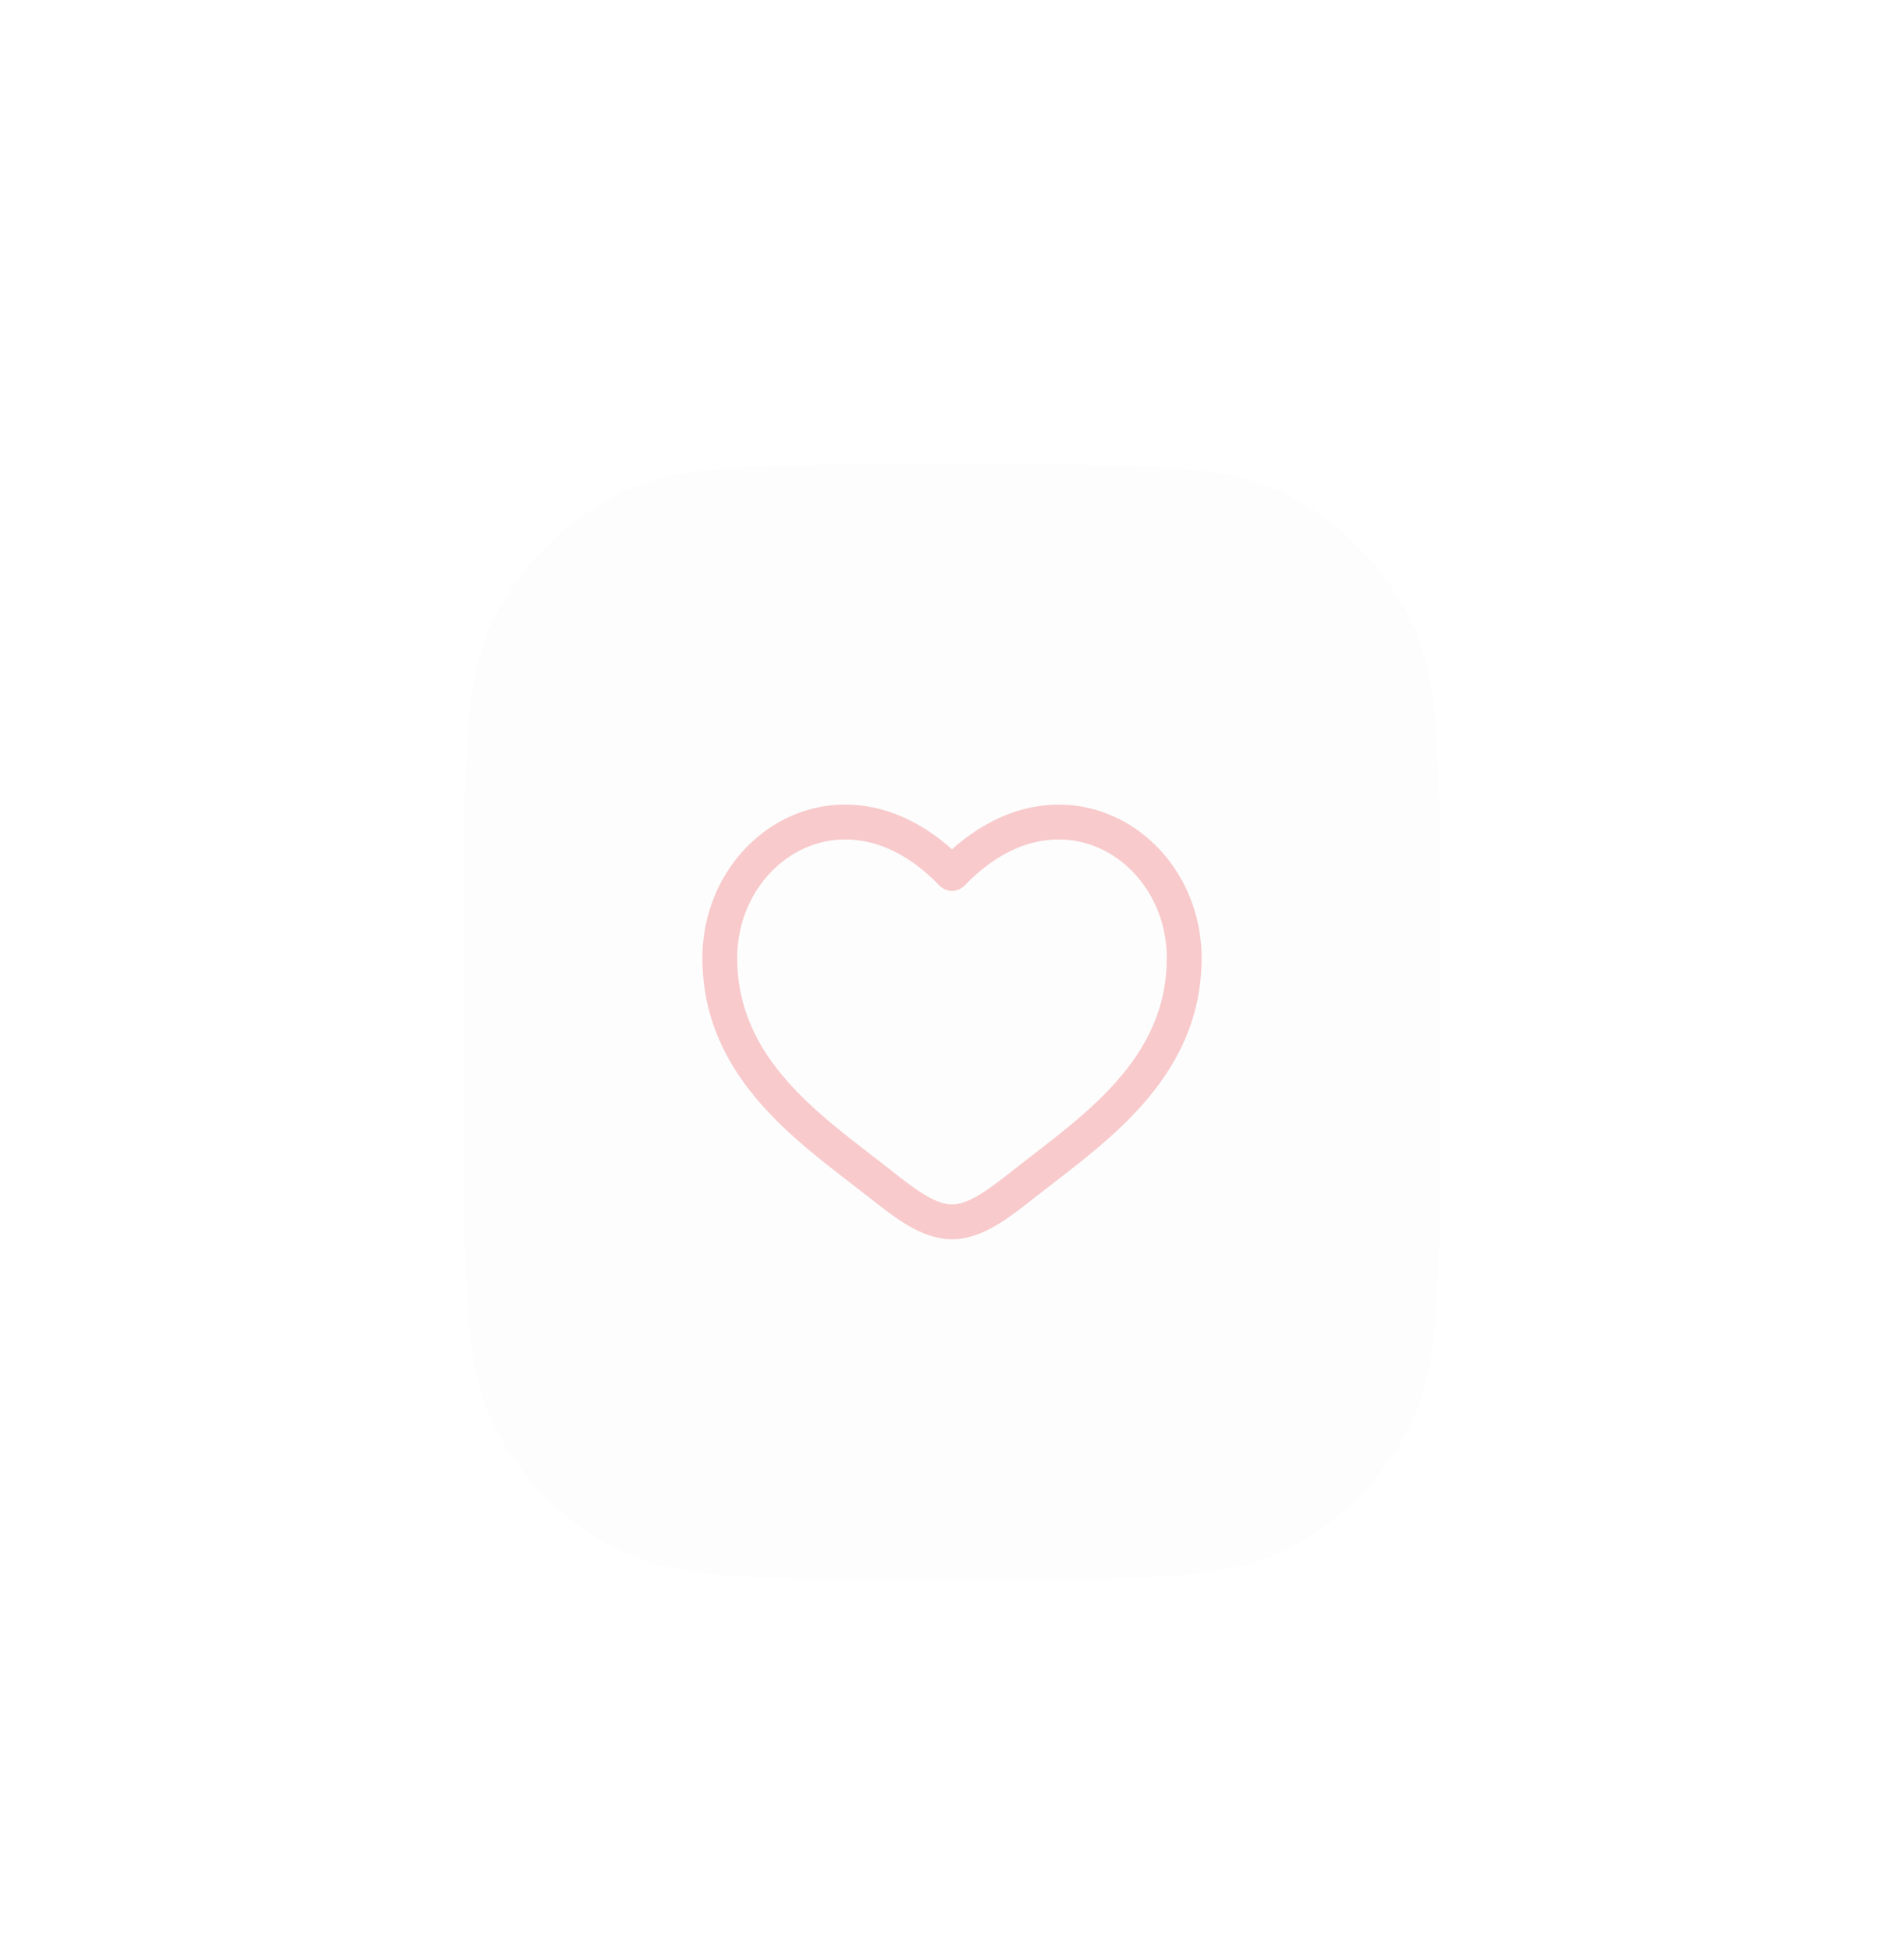 <svg width="82" height="84" viewBox="0 0 82 84" fill="none" xmlns="http://www.w3.org/2000/svg">
<g filter="url(#filter0_d_579_13053)">
<path d="M20 35.2C20 28.479 20 25.119 21.308 22.552C22.458 20.294 24.294 18.458 26.552 17.308C29.119 16 32.479 16 39.2 16H42.8C49.521 16 52.881 16 55.448 17.308C57.706 18.458 59.542 20.294 60.692 22.552C62 25.119 62 28.479 62 35.2V44.8C62 51.521 62 54.881 60.692 57.448C59.542 59.706 57.706 61.542 55.448 62.692C52.881 64 49.521 64 42.8 64H39.2C32.479 64 29.119 64 26.552 62.692C24.294 61.542 22.458 59.706 21.308 57.448C20 54.881 20 51.521 20 44.8V35.2Z" fill="#FDFDFE"/>
<path fill-rule="evenodd" clip-rule="evenodd" d="M34.624 32.532C32.965 33.289 31.75 35.093 31.75 37.245C31.75 39.441 32.65 41.136 33.938 42.587C35.001 43.783 36.287 44.776 37.541 45.742C37.84 45.971 38.135 46.201 38.426 46.429C38.952 46.844 39.421 47.208 39.874 47.472C40.327 47.737 40.69 47.858 41 47.858C41.31 47.858 41.674 47.737 42.126 47.472C42.579 47.208 43.048 46.844 43.574 46.429C43.865 46.2 44.16 45.971 44.459 45.742C45.713 44.775 46.999 43.783 48.062 42.587C49.351 41.136 50.25 39.441 50.25 37.245C50.25 35.094 49.035 33.289 47.376 32.532C45.764 31.794 43.598 31.989 41.54 34.129C41.47 34.201 41.386 34.259 41.293 34.298C41.201 34.338 41.101 34.358 41 34.358C40.899 34.358 40.799 34.338 40.707 34.298C40.614 34.259 40.53 34.201 40.46 34.129C38.402 31.989 36.236 31.794 34.624 32.532ZM41 32.568C38.688 30.497 36.099 30.207 34 31.166C31.786 32.181 30.25 34.533 30.25 37.245C30.25 39.91 31.36 41.944 32.817 43.584C33.983 44.898 35.41 45.996 36.671 46.967C36.958 47.187 37.233 47.401 37.497 47.608C38.01 48.013 38.56 48.443 39.117 48.769C39.674 49.094 40.31 49.358 41 49.358C41.69 49.358 42.326 49.093 42.883 48.769C43.441 48.443 43.99 48.013 44.503 47.608C44.767 47.401 45.042 47.187 45.329 46.967C46.589 45.996 48.017 44.897 49.183 43.584C50.64 41.944 51.75 39.91 51.75 37.245C51.75 34.533 50.215 32.181 48 31.169C45.901 30.209 43.312 30.498 41 32.568Z" fill="#F8CACB"/>
</g>
<defs>
<filter id="filter0_d_579_13053" x="0" y="0" width="82" height="88" filterUnits="userSpaceOnUse" color-interpolation-filters="sRGB">
<feFlood flood-opacity="0" result="BackgroundImageFix"/>
<feColorMatrix in="SourceAlpha" type="matrix" values="0 0 0 0 0 0 0 0 0 0 0 0 0 0 0 0 0 0 127 0" result="hardAlpha"/>
<feOffset dy="4"/>
<feGaussianBlur stdDeviation="10"/>
<feColorMatrix type="matrix" values="0 0 0 0 0.898 0 0 0 0 0.914 0 0 0 0 0.941 0 0 0 1 0"/>
<feBlend mode="normal" in2="BackgroundImageFix" result="effect1_dropShadow_579_13053"/>
<feBlend mode="normal" in="SourceGraphic" in2="effect1_dropShadow_579_13053" result="shape"/>
</filter>
</defs>
</svg>
